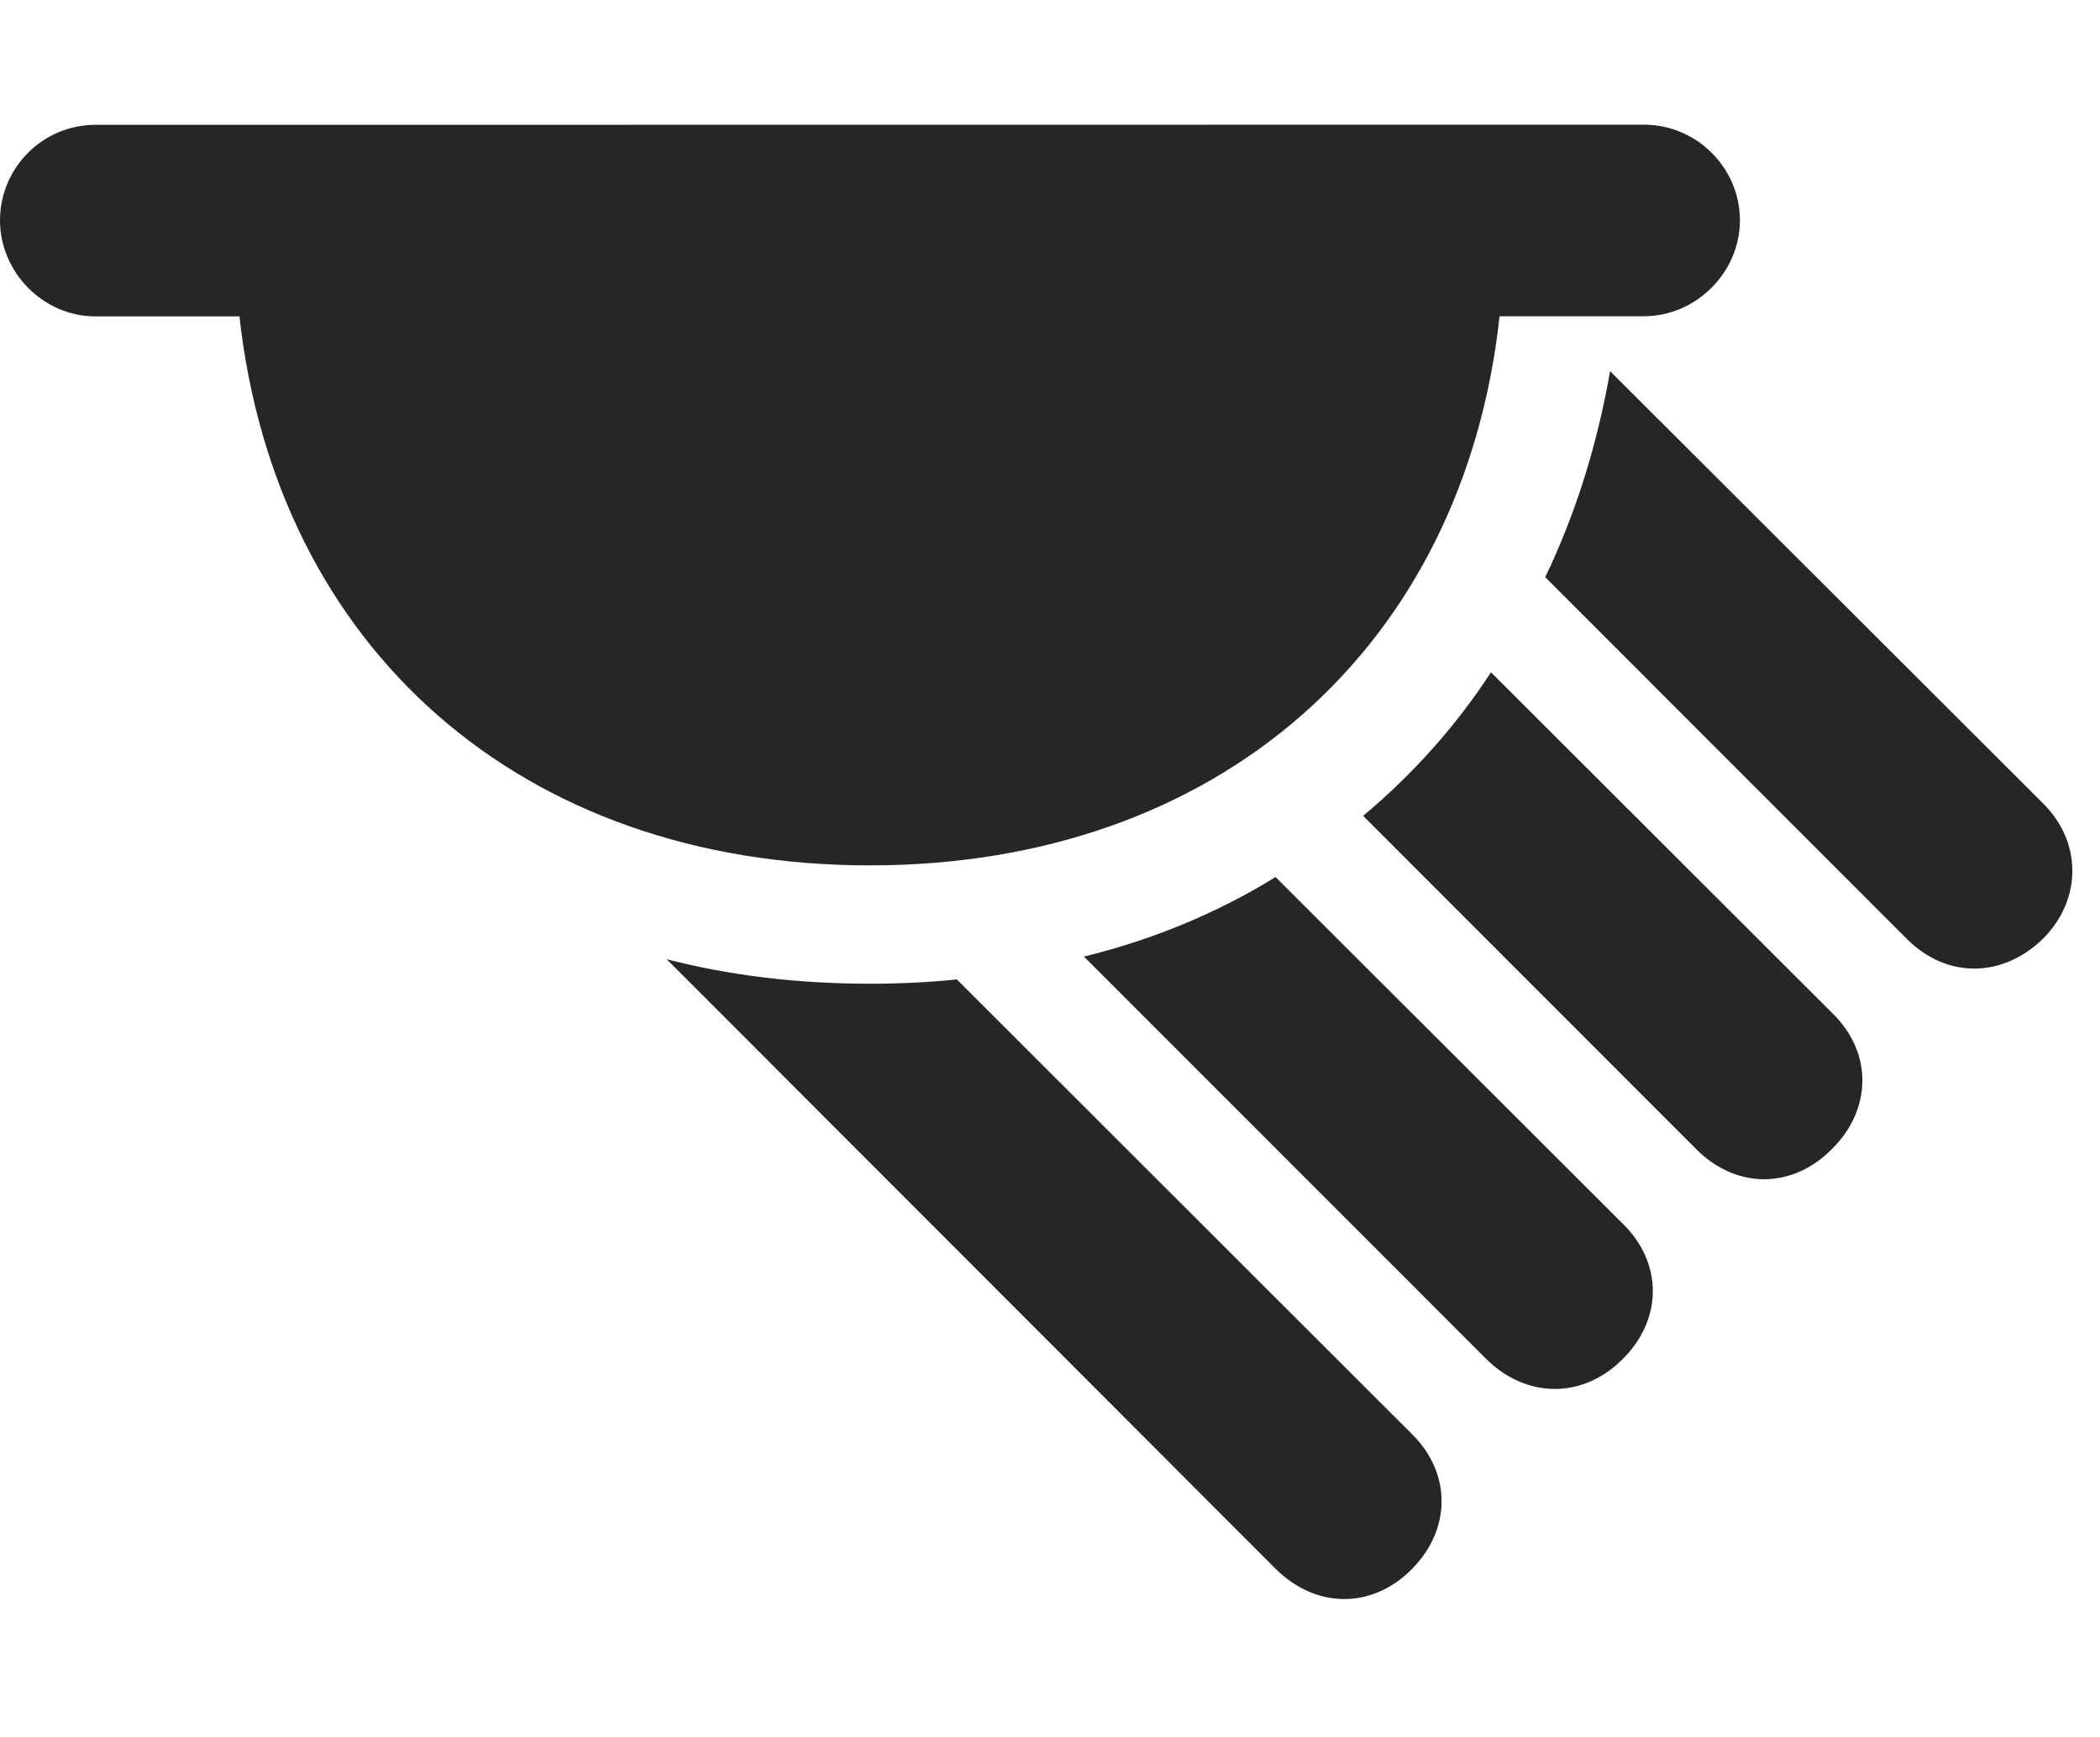 <?xml version="1.0" encoding="UTF-8"?>
<!--Generator: Apple Native CoreSVG 326-->
<!DOCTYPE svg PUBLIC "-//W3C//DTD SVG 1.1//EN" "http://www.w3.org/Graphics/SVG/1.1/DTD/svg11.dtd">
<svg version="1.1" xmlns="http://www.w3.org/2000/svg" xmlns:xlink="http://www.w3.org/1999/xlink"
       viewBox="0 0 27.417 22.683">
       <g>
              <rect height="22.683" opacity="0" width="27.417" x="0" y="0" />
              <path d="M11.357 12.844C11.744 12.844 12.124 12.826 12.492 12.788L18.431 18.721C18.957 19.238 18.945 19.973 18.431 20.489C17.922 21.003 17.194 21.013 16.66 20.489L8.704 12.524C9.529 12.738 10.418 12.844 11.357 12.844ZM21.184 15.975C21.715 16.492 21.706 17.23 21.184 17.746C20.673 18.26 19.938 18.269 19.406 17.746L14.152 12.49C15.066 12.265 15.903 11.915 16.653 11.451ZM23.926 13.232C24.459 13.755 24.432 14.493 23.918 15.002C23.412 15.516 22.681 15.541 22.143 15.002L17.797 10.652C18.439 10.115 19.002 9.489 19.466 8.778ZM26.672 10.488C27.173 10.982 27.193 11.727 26.679 12.251C26.155 12.765 25.425 12.789 24.894 12.258L20.174 7.536C20.568 6.716 20.852 5.814 21.021 4.846Z"
                     fill="currentColor" fill-opacity="0.85" />
              <path d="M1.244 4.131L3.126 4.131C3.606 8.451 6.792 11.299 11.357 11.299C15.917 11.299 19.108 8.443 19.578 4.129L21.464 4.129C22.143 4.129 22.716 3.556 22.716 2.877C22.716 2.191 22.15 1.628 21.464 1.628L1.244 1.63C0.556 1.63 0 2.193 0 2.877C0 3.556 0.566 4.131 1.244 4.131Z"
                     fill="currentColor" fill-opacity="0.85" />
       </g>
</svg>